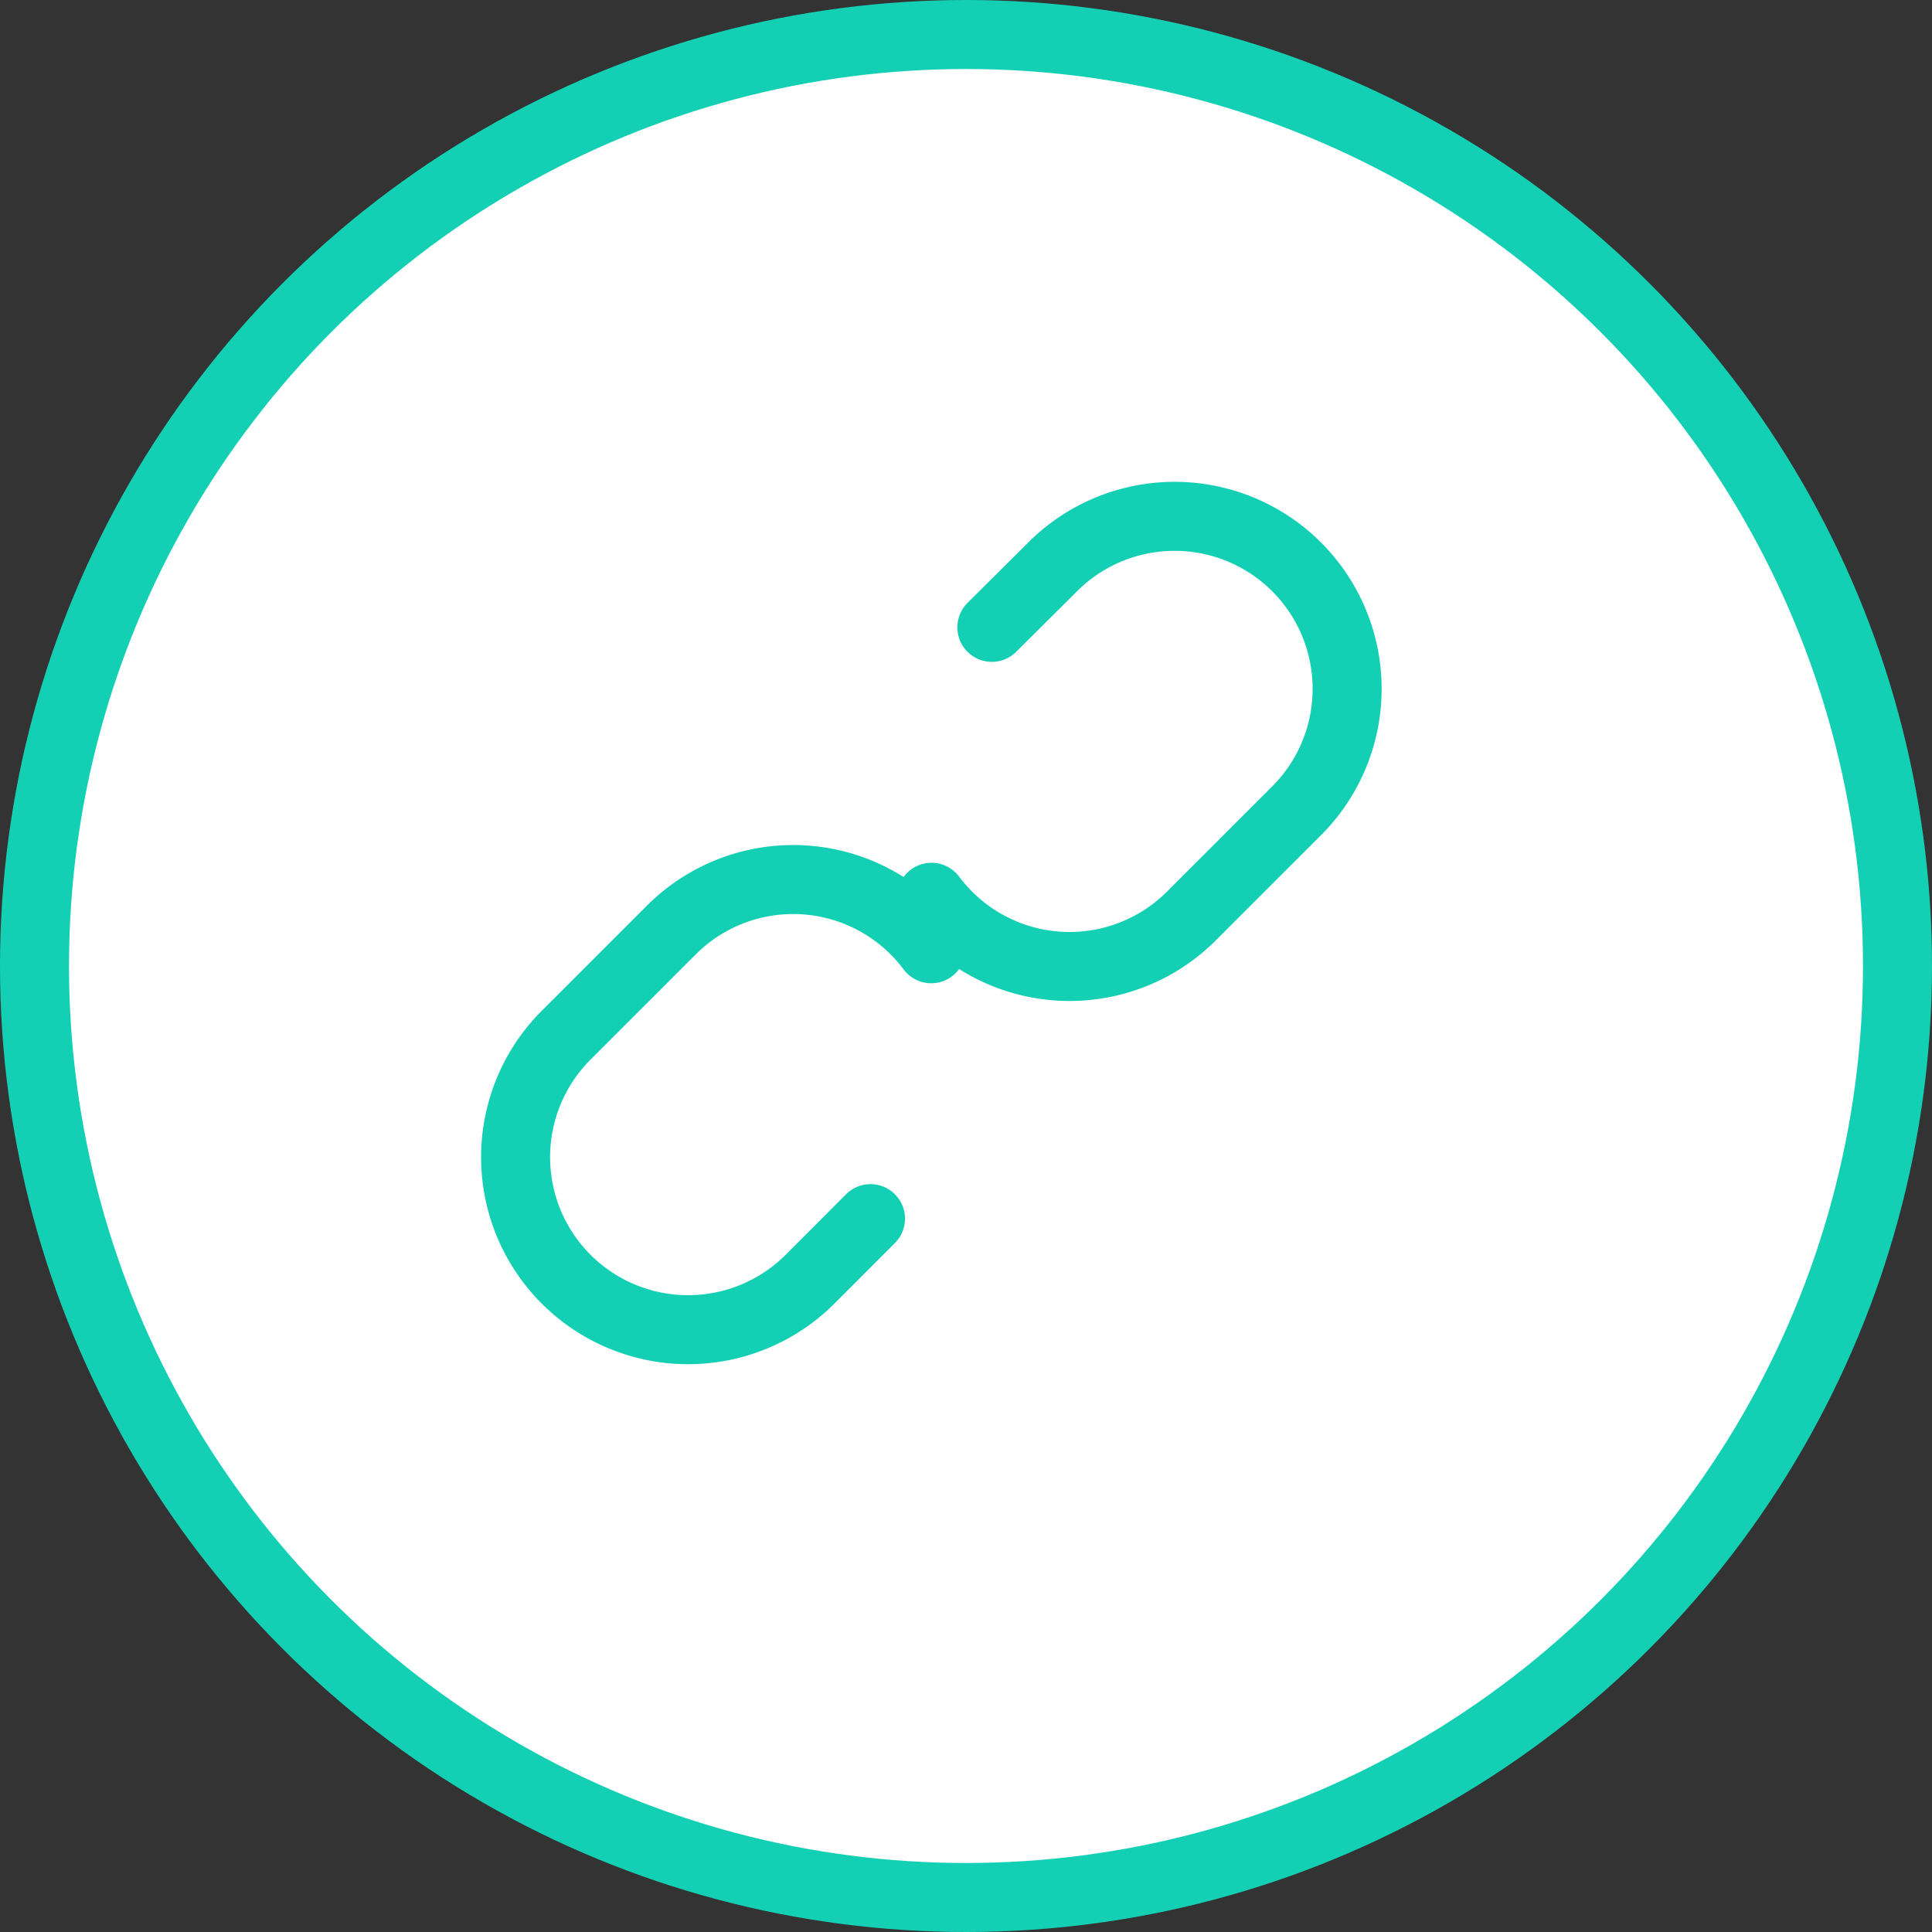 <svg xmlns="http://www.w3.org/2000/svg" width="56" height="56" viewBox="0 0 56 56">
    <rect x="0" y="0" width="56" height="56" fill="#333333" stroke="none"/>
    <defs>
        <clipPath id="clip-path">
            <rect width="56" height="56" fill="none"/>
        </clipPath>
    </defs>
    <circle cx="28" cy="28" r="27" fill="#ffffff" stroke="#13d0b4" stroke-width="2"/>

    <g id="Icon_feather-link" transform="translate(12 12)">
        <path d="M15,14.008a4.994,4.994,0,0,0,7.536.54l3-3a5,5,0,1,0-7.067-7.074L16.749,6.184" fill="none" stroke="#13d0b4" stroke-linecap="round" stroke-linejoin="round" stroke-width="2"/>
        <path d="M14.992,15.5a4.994,4.994,0,0,0-7.536-.54l-3,3a5,5,0,1,0,7.067,7.074l1.709-1.711" fill="none" stroke="#13d0b4" stroke-linecap="round" stroke-linejoin="round" stroke-width="2"/>
    </g>
</svg>
